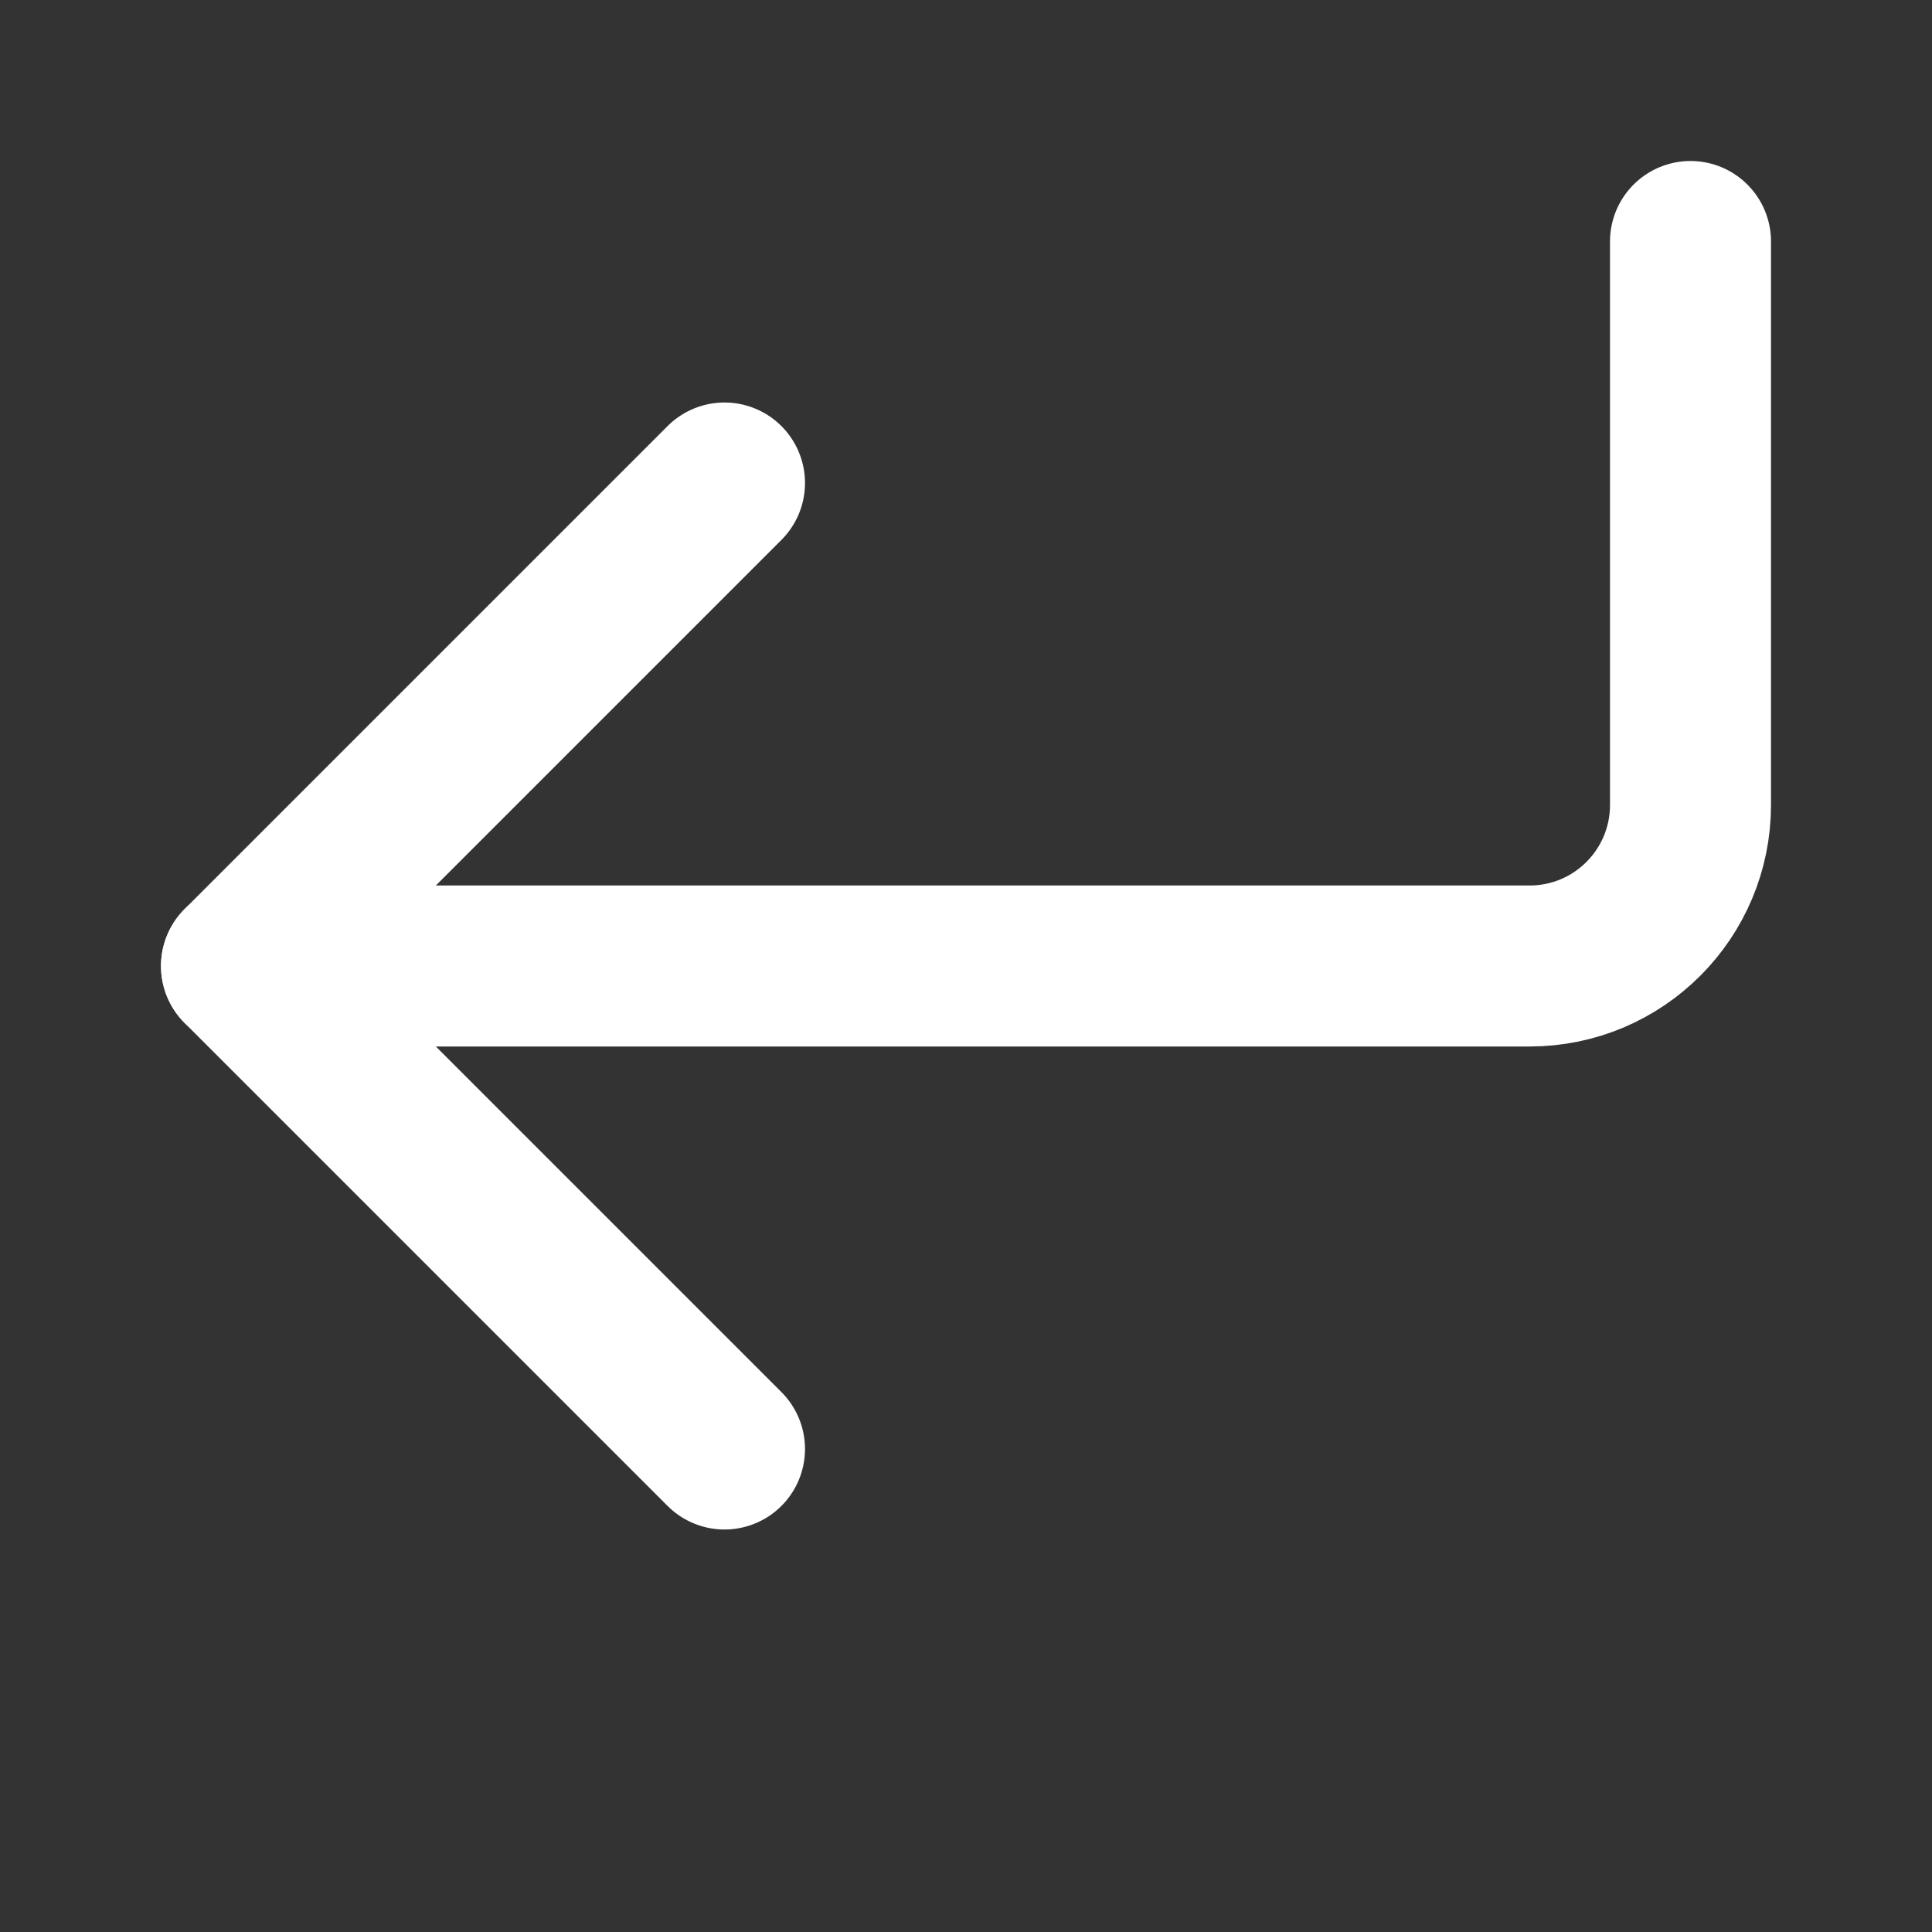 <svg width="24" height="24" viewBox="0 0 24 24" fill="none" xmlns="http://www.w3.org/2000/svg">
<rect x="0" y="0" width="24" height="24" fill="#333333" stroke="none"/>
<path d="M3 12H19C20.11 12 21 11.1 21 10V3" stroke="white" stroke-width="2" stroke-linecap="round" stroke-linejoin="round"/>
<path d="M9 6L3 12L9 18" stroke="white" stroke-width="2" stroke-linecap="round" stroke-linejoin="round"/>
</svg>
